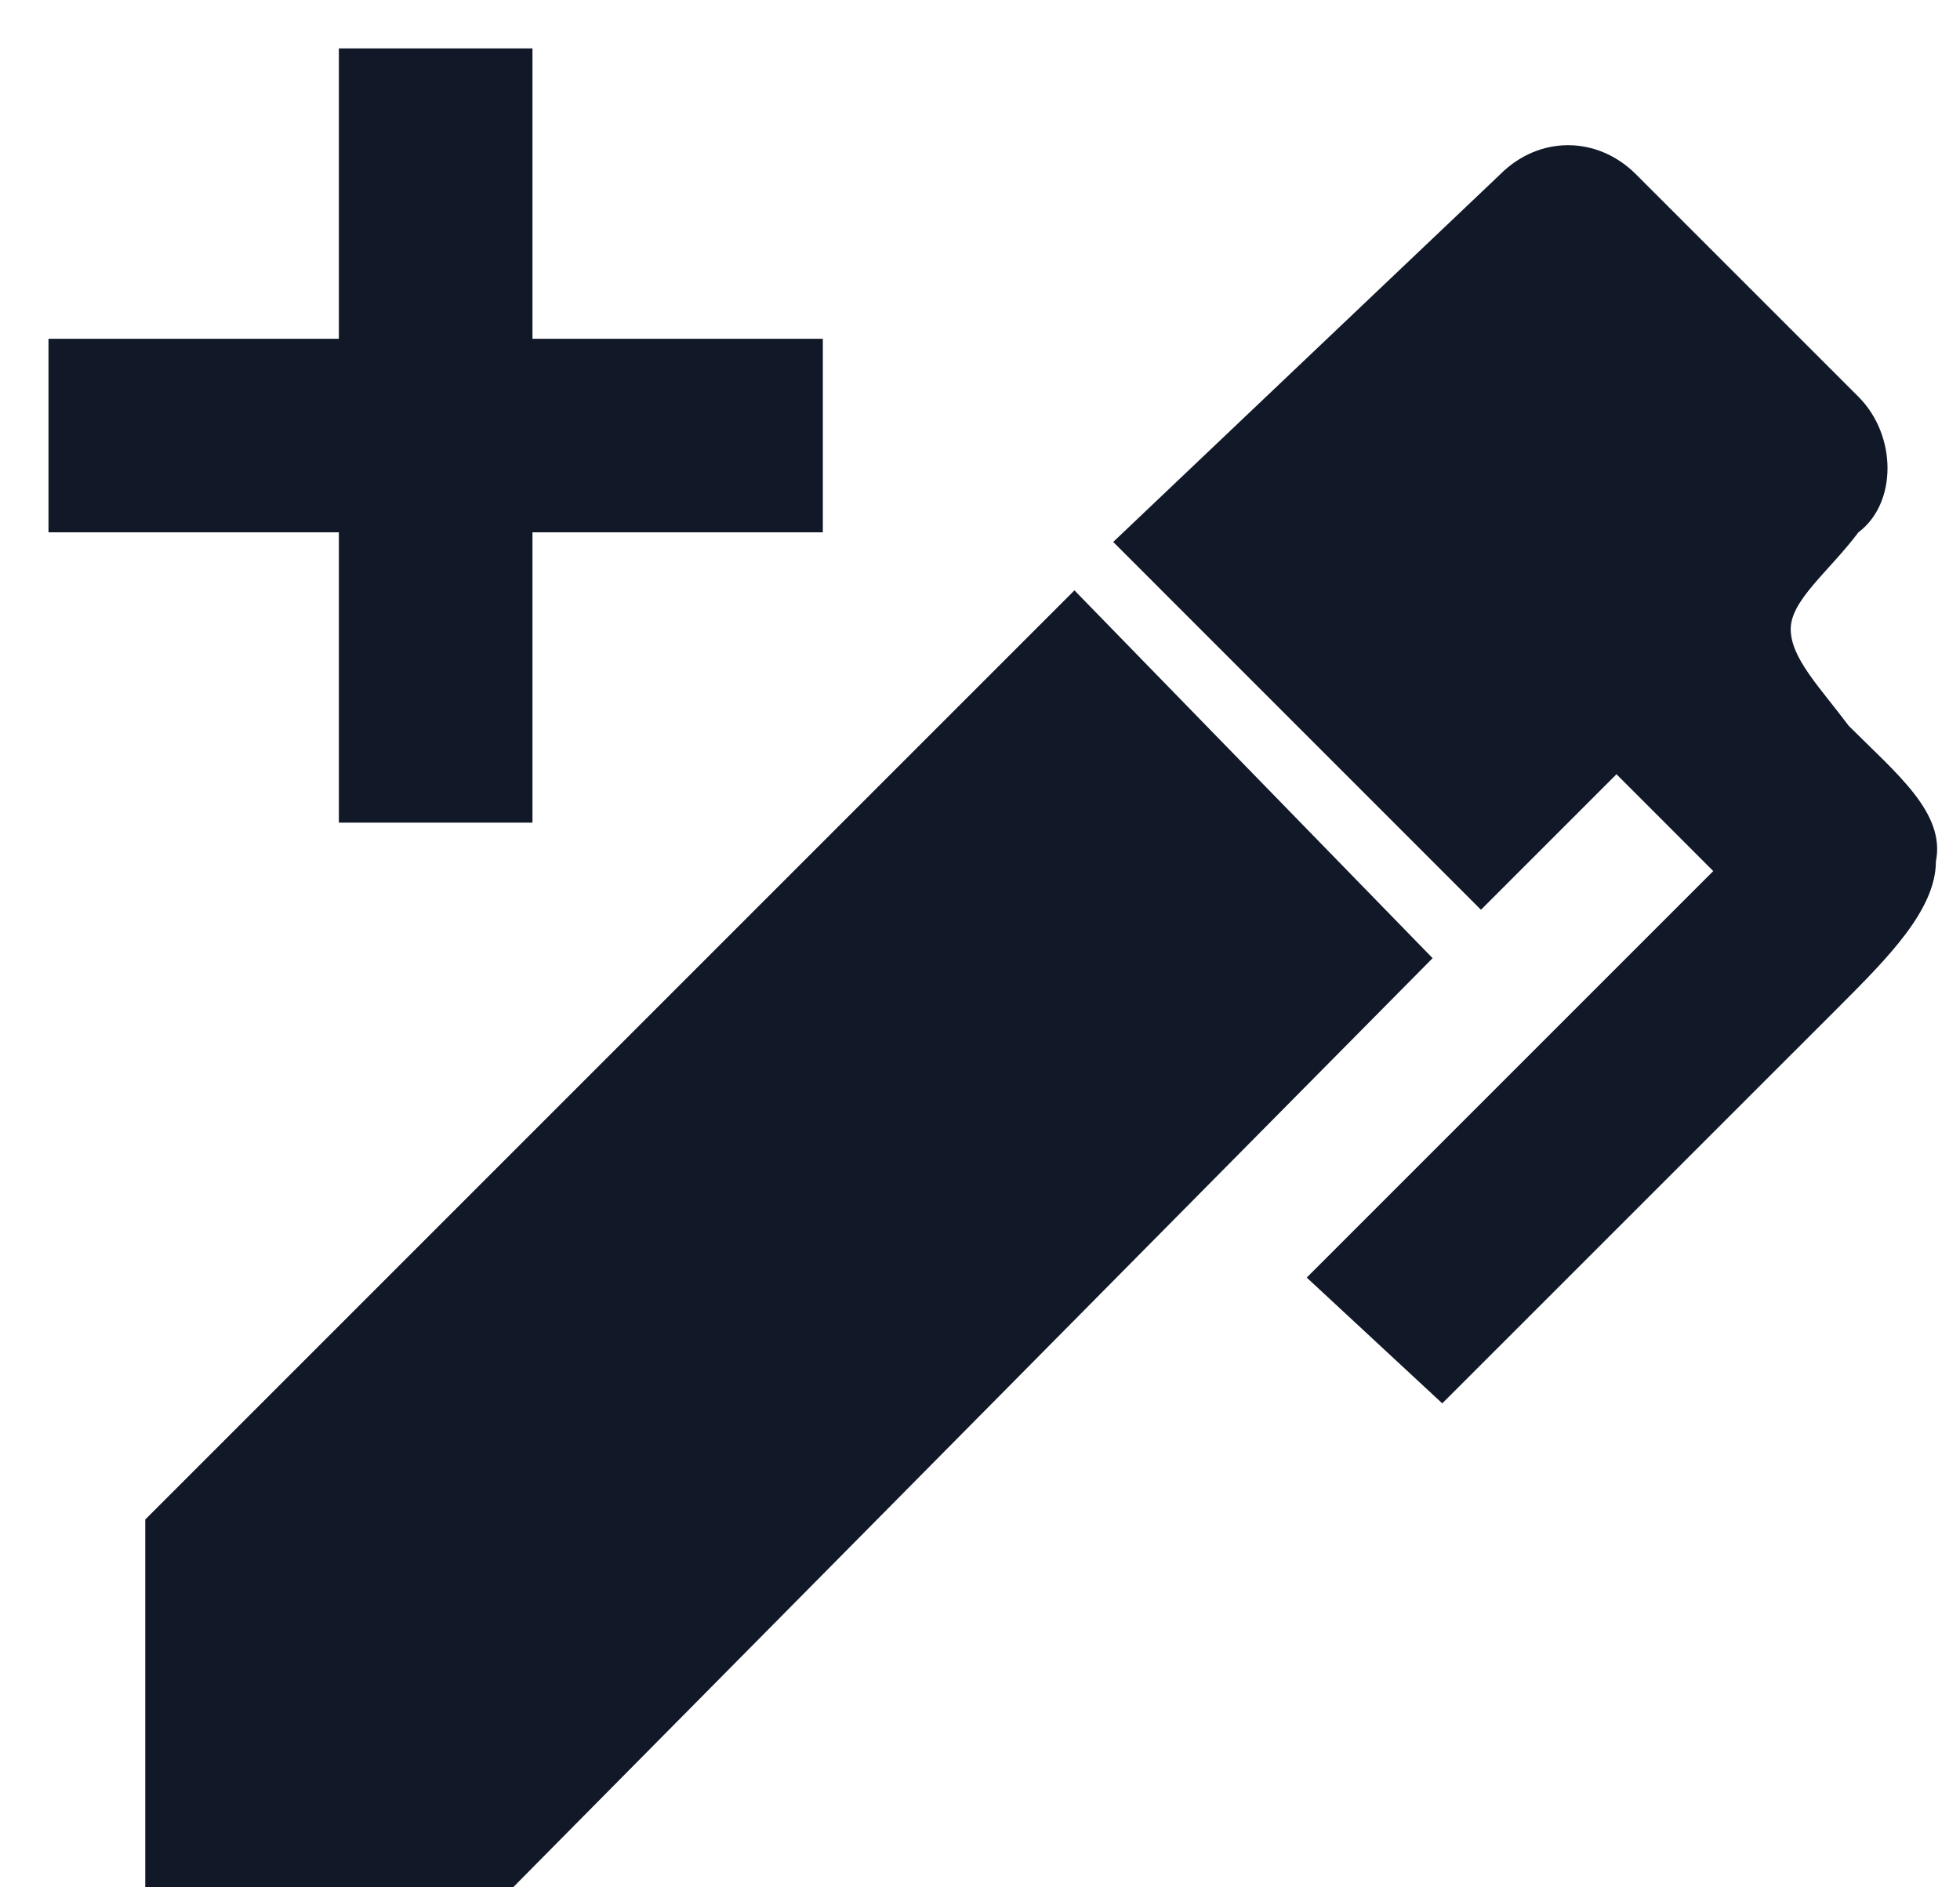 <svg width="27" height="26" viewBox="0 0 27 26" fill="none" xmlns="http://www.w3.org/2000/svg">
<path d="M25.601 7.333C25.201 7.867 24.668 8.267 24.668 8.666C24.668 9.066 25.068 9.466 25.468 10C26.135 10.666 26.801 11.2 26.668 11.867C26.668 12.533 26.001 13.2 25.335 13.867L19.868 19.333L18.001 17.6L23.601 12L22.268 10.666L20.401 12.533L15.335 7.466L20.668 2.4C21.201 1.867 22.001 1.867 22.535 2.4L25.601 5.466C26.135 6 26.135 6.933 25.601 7.333ZM2.001 20.933L14.801 8.133L19.735 13.2L7.068 26H2.001V20.933ZM7.335 0.667V4.667H11.335V7.333H7.335V11.333H4.668V7.333H0.668V4.667H4.668V0.667H7.335Z" fill="#111827"/>
</svg>
